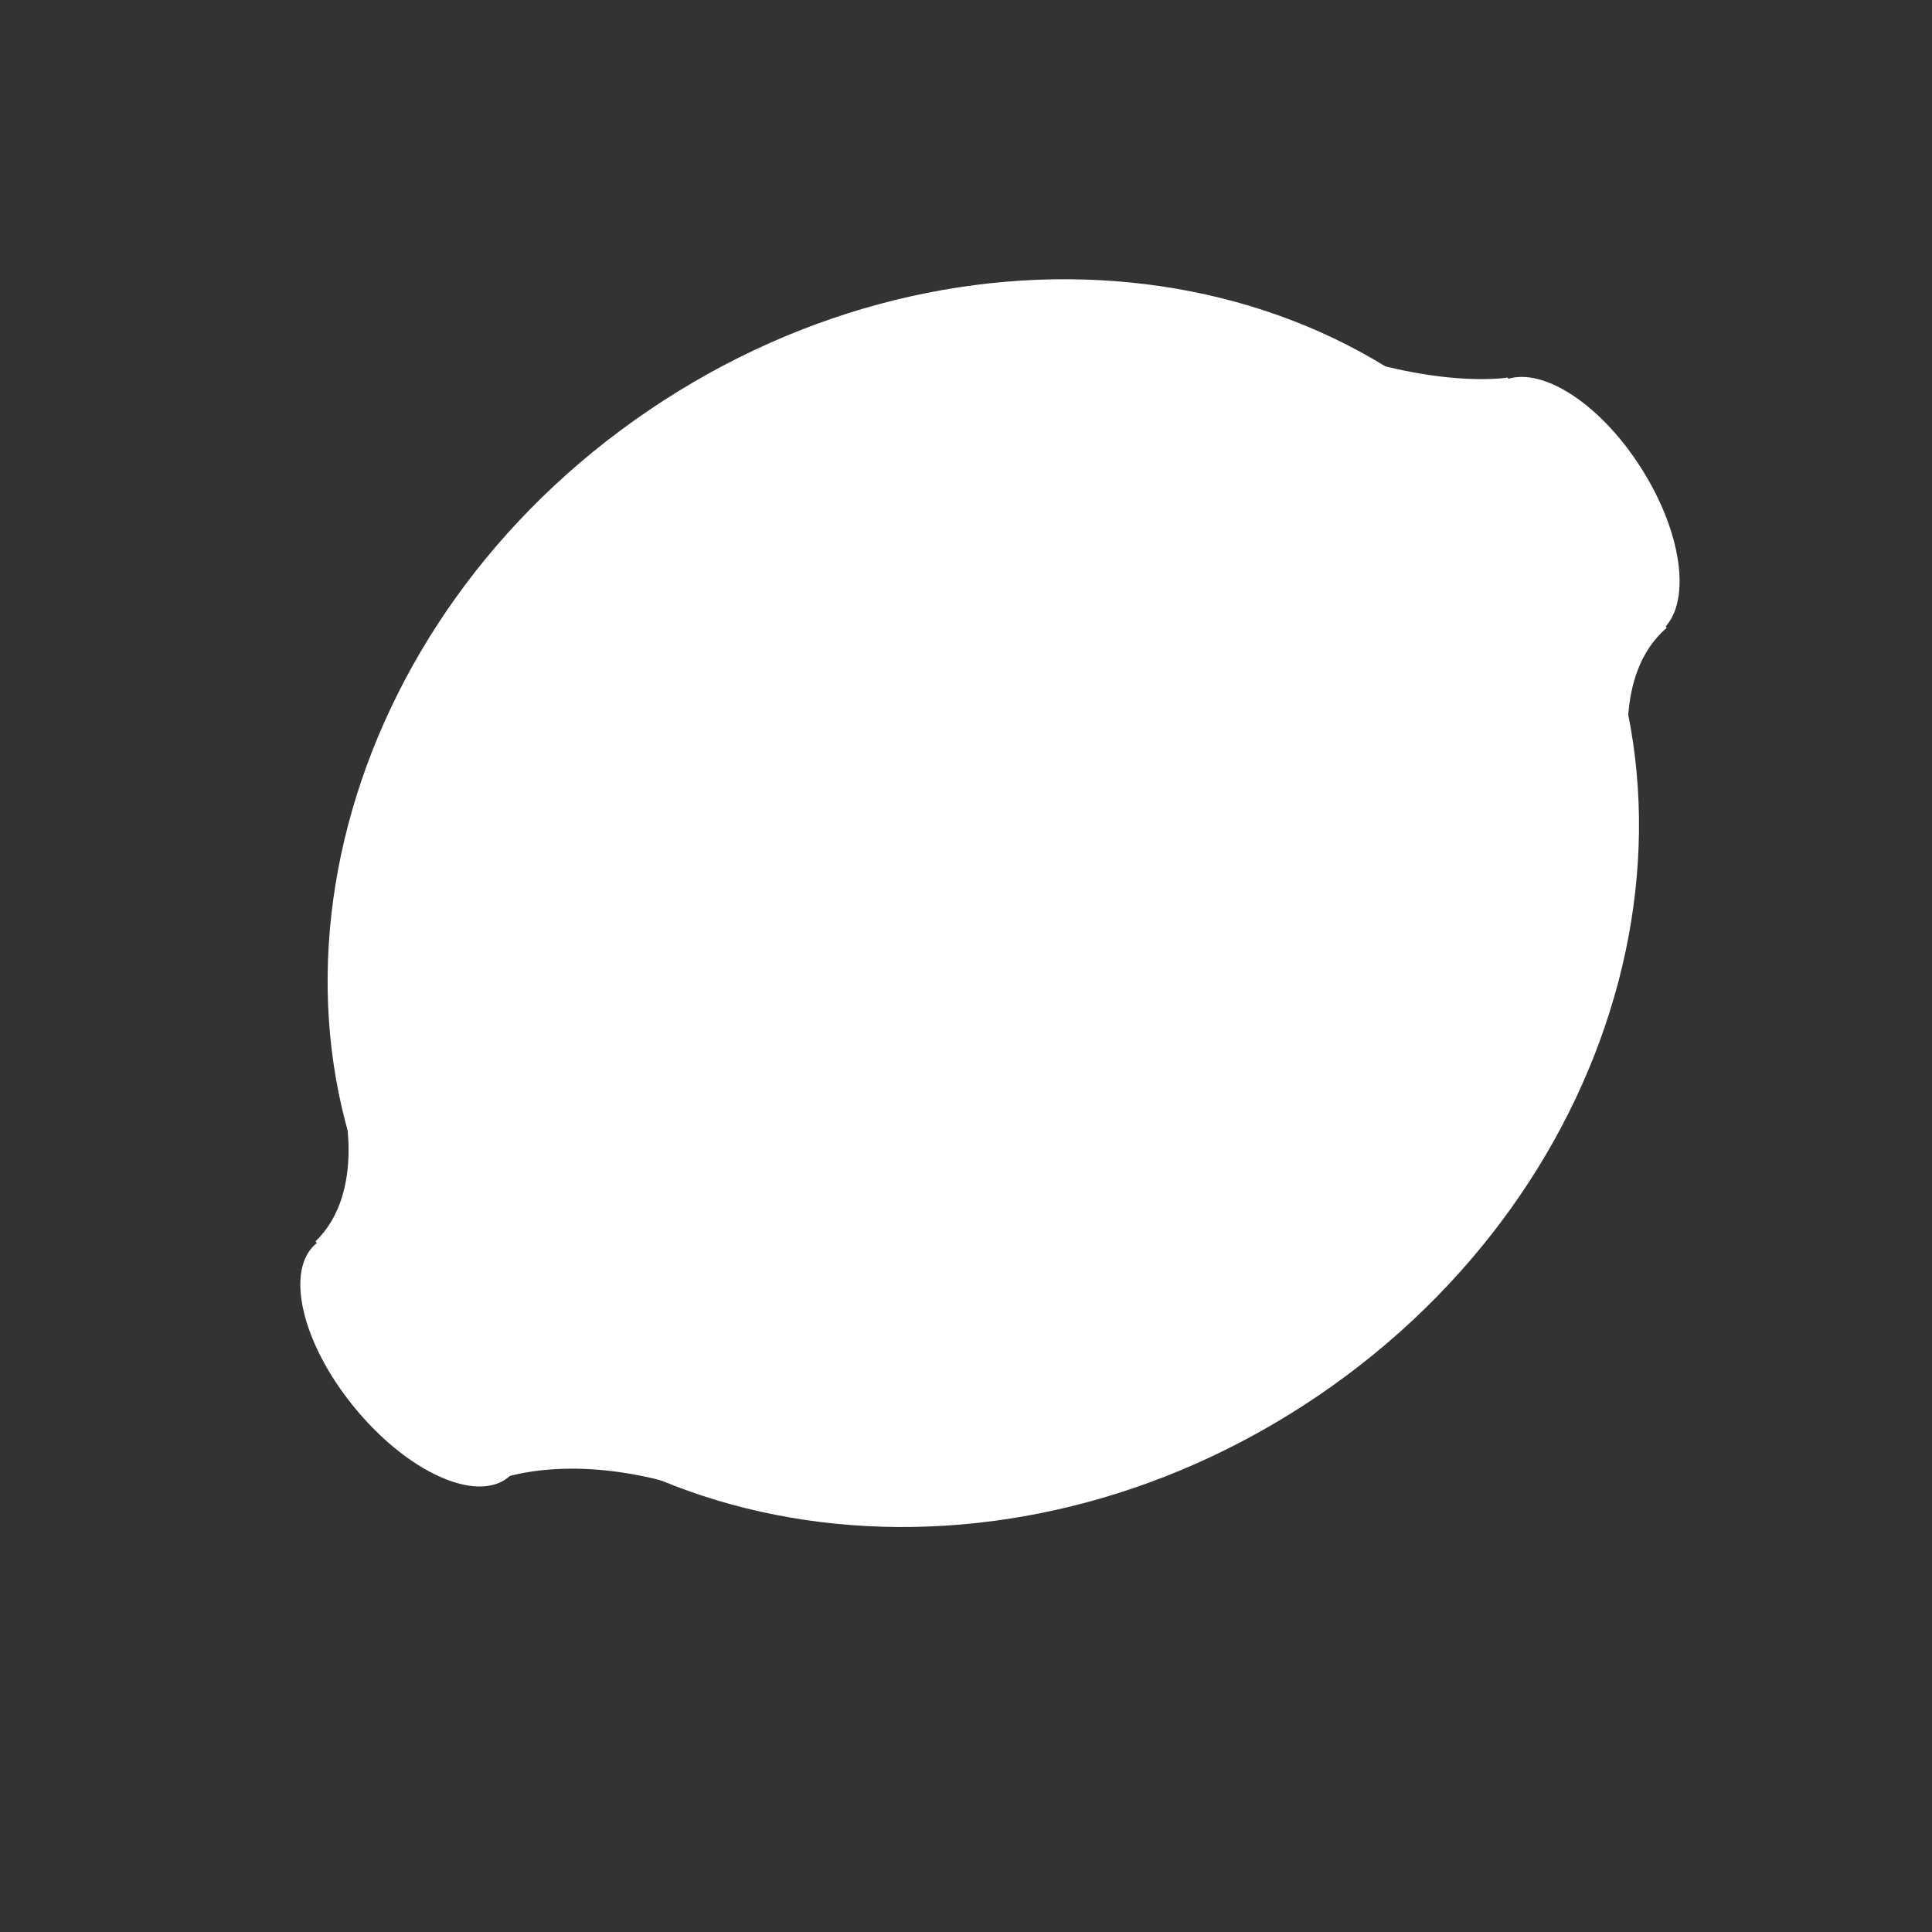 <svg width="12" height="12" viewBox="0 0 12 12" fill="none" xmlns="http://www.w3.org/2000/svg">
<rect x="0" y="0" width="12" height="12" fill="#333333" stroke="none"/>
<path d="M8.183 8.672C10.118 7.361 10.757 4.927 9.611 3.235C8.465 1.544 5.967 1.236 4.032 2.547C2.097 3.858 1.458 6.292 2.604 7.984C3.751 9.675 6.248 9.983 8.183 8.672Z" fill="white"/>
<path d="M10.295 3.934C10.512 3.796 10.467 3.337 10.194 2.908C9.922 2.479 9.526 2.243 9.309 2.38C9.092 2.518 9.137 2.977 9.41 3.406C9.682 3.835 10.079 4.071 10.295 3.934Z" fill="white"/>
<path d="M9.364 2.345C9.364 2.345 8.909 2.423 8.168 2.137L10.129 4.762C10.129 4.762 10.013 4.19 10.352 3.9" fill="white"/>
<path d="M3.158 9.175C3.356 9.012 3.25 8.555 2.921 8.154C2.591 7.753 2.163 7.56 1.965 7.723C1.767 7.886 1.873 8.343 2.203 8.744C2.532 9.145 2.96 9.338 3.158 9.175Z" fill="white"/>
<path d="M3.045 9.207C3.045 9.207 3.491 8.998 4.251 9.236L2.13 6.839C2.13 6.839 2.28 7.401 1.96 7.71" fill="white"/>
<path d="M6.614 2.433C6.004 2.457 5.515 2.786 5.505 2.549C5.495 2.311 5.979 2.094 6.589 2.069C7.2 2.045 7.703 2.219 7.713 2.457C7.727 2.699 7.224 2.408 6.614 2.433Z" fill="white"/>
<path d="M5.258 2.844C5.325 2.844 5.379 2.79 5.379 2.723C5.379 2.656 5.325 2.602 5.258 2.602C5.191 2.602 5.137 2.656 5.137 2.723C5.137 2.79 5.191 2.844 5.258 2.844Z" fill="white"/>
</svg>
